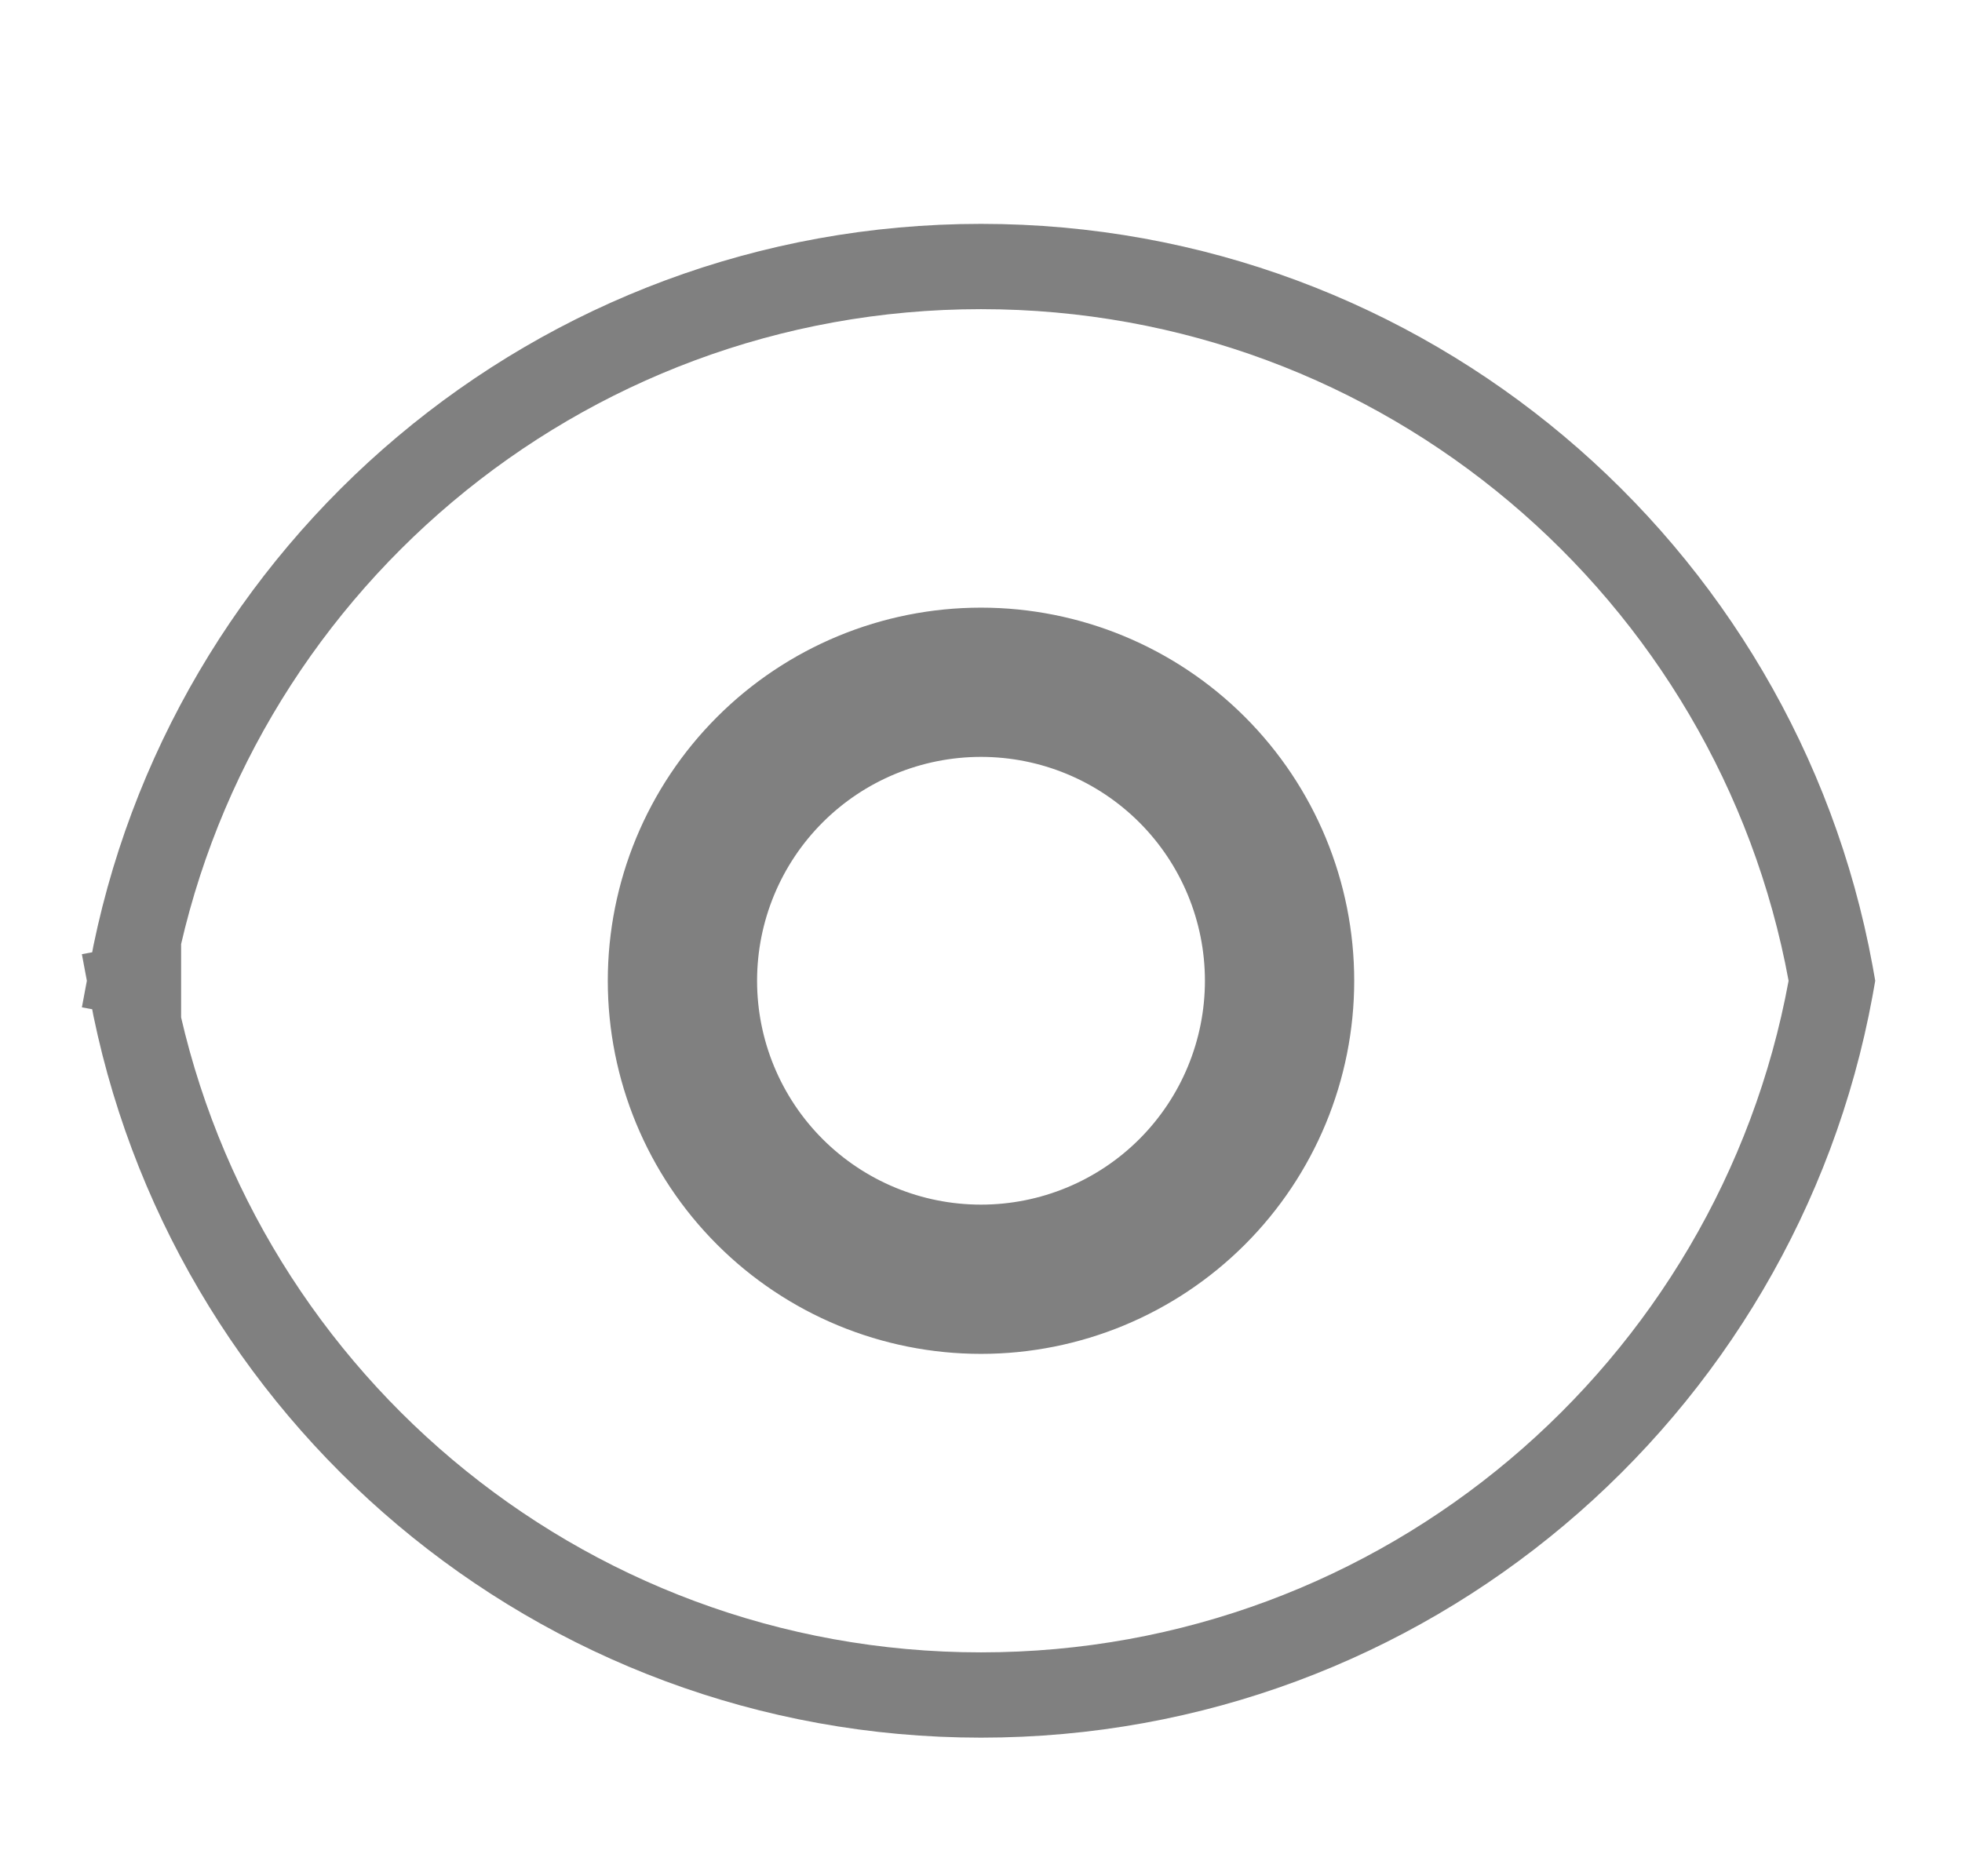 <svg width="23" height="22" viewBox="0 0 23 22" fill="none" xmlns="http://www.w3.org/2000/svg">
<g filter="url(#filter0_d_405_9592)">
<path d="M21.459 10.59L21.475 10.5L21.459 10.41C20.592 5.697 16.464 2.125 11.5 2.125C6.536 2.125 2.407 5.697 1.542 10.41L2.033 10.5L1.542 10.59C2.408 15.303 6.536 18.875 11.5 18.875C16.464 18.875 20.593 15.303 21.459 10.59ZM14.24 13.24C13.513 13.967 12.528 14.375 11.5 14.375C10.472 14.375 9.487 13.967 8.76 13.24C8.033 12.513 7.625 11.528 7.625 10.5C7.625 9.472 8.033 8.487 8.76 7.76C9.487 7.033 10.472 6.625 11.5 6.625C12.528 6.625 13.513 7.033 14.24 7.76C14.967 8.487 15.375 9.472 15.375 10.5C15.375 11.528 14.967 12.513 14.24 13.24ZM9.29 12.71C9.876 13.296 10.671 13.625 11.5 13.625C12.329 13.625 13.124 13.296 13.71 12.71C14.296 12.124 14.625 11.329 14.625 10.5C14.625 9.671 14.296 8.876 13.71 8.29C13.124 7.704 12.329 7.375 11.5 7.375C10.671 7.375 9.876 7.704 9.29 8.29C8.704 8.876 8.375 9.671 8.375 10.5C8.375 11.329 8.704 12.124 9.29 12.71Z" fill="white" stroke="#808080"/>
</g>
<defs>
<filter id="filter0_d_405_9592" x="0" y="0" width="23" height="23" filterUnits="userSpaceOnUse" color-interpolation-filters="sRGB">
<feFlood flood-opacity="0" result="BackgroundImageFix"/>
<feColorMatrix in="SourceAlpha" type="matrix" values="0 0 0 0 0 0 0 0 0 0 0 0 0 0 0 0 0 0 127 0" result="hardAlpha"/>
<feOffset dy="1"/>
<feGaussianBlur stdDeviation="0.5"/>
<feComposite in2="hardAlpha" operator="out"/>
<feColorMatrix type="matrix" values="0 0 0 0 0 0 0 0 0 0 0 0 0 0 0 0 0 0 0.25 0"/>
<feBlend mode="normal" in2="BackgroundImageFix" result="effect1_dropShadow_405_9592"/>
<feBlend mode="normal" in="SourceGraphic" in2="effect1_dropShadow_405_9592" result="shape"/>
</filter>
</defs>
</svg>
